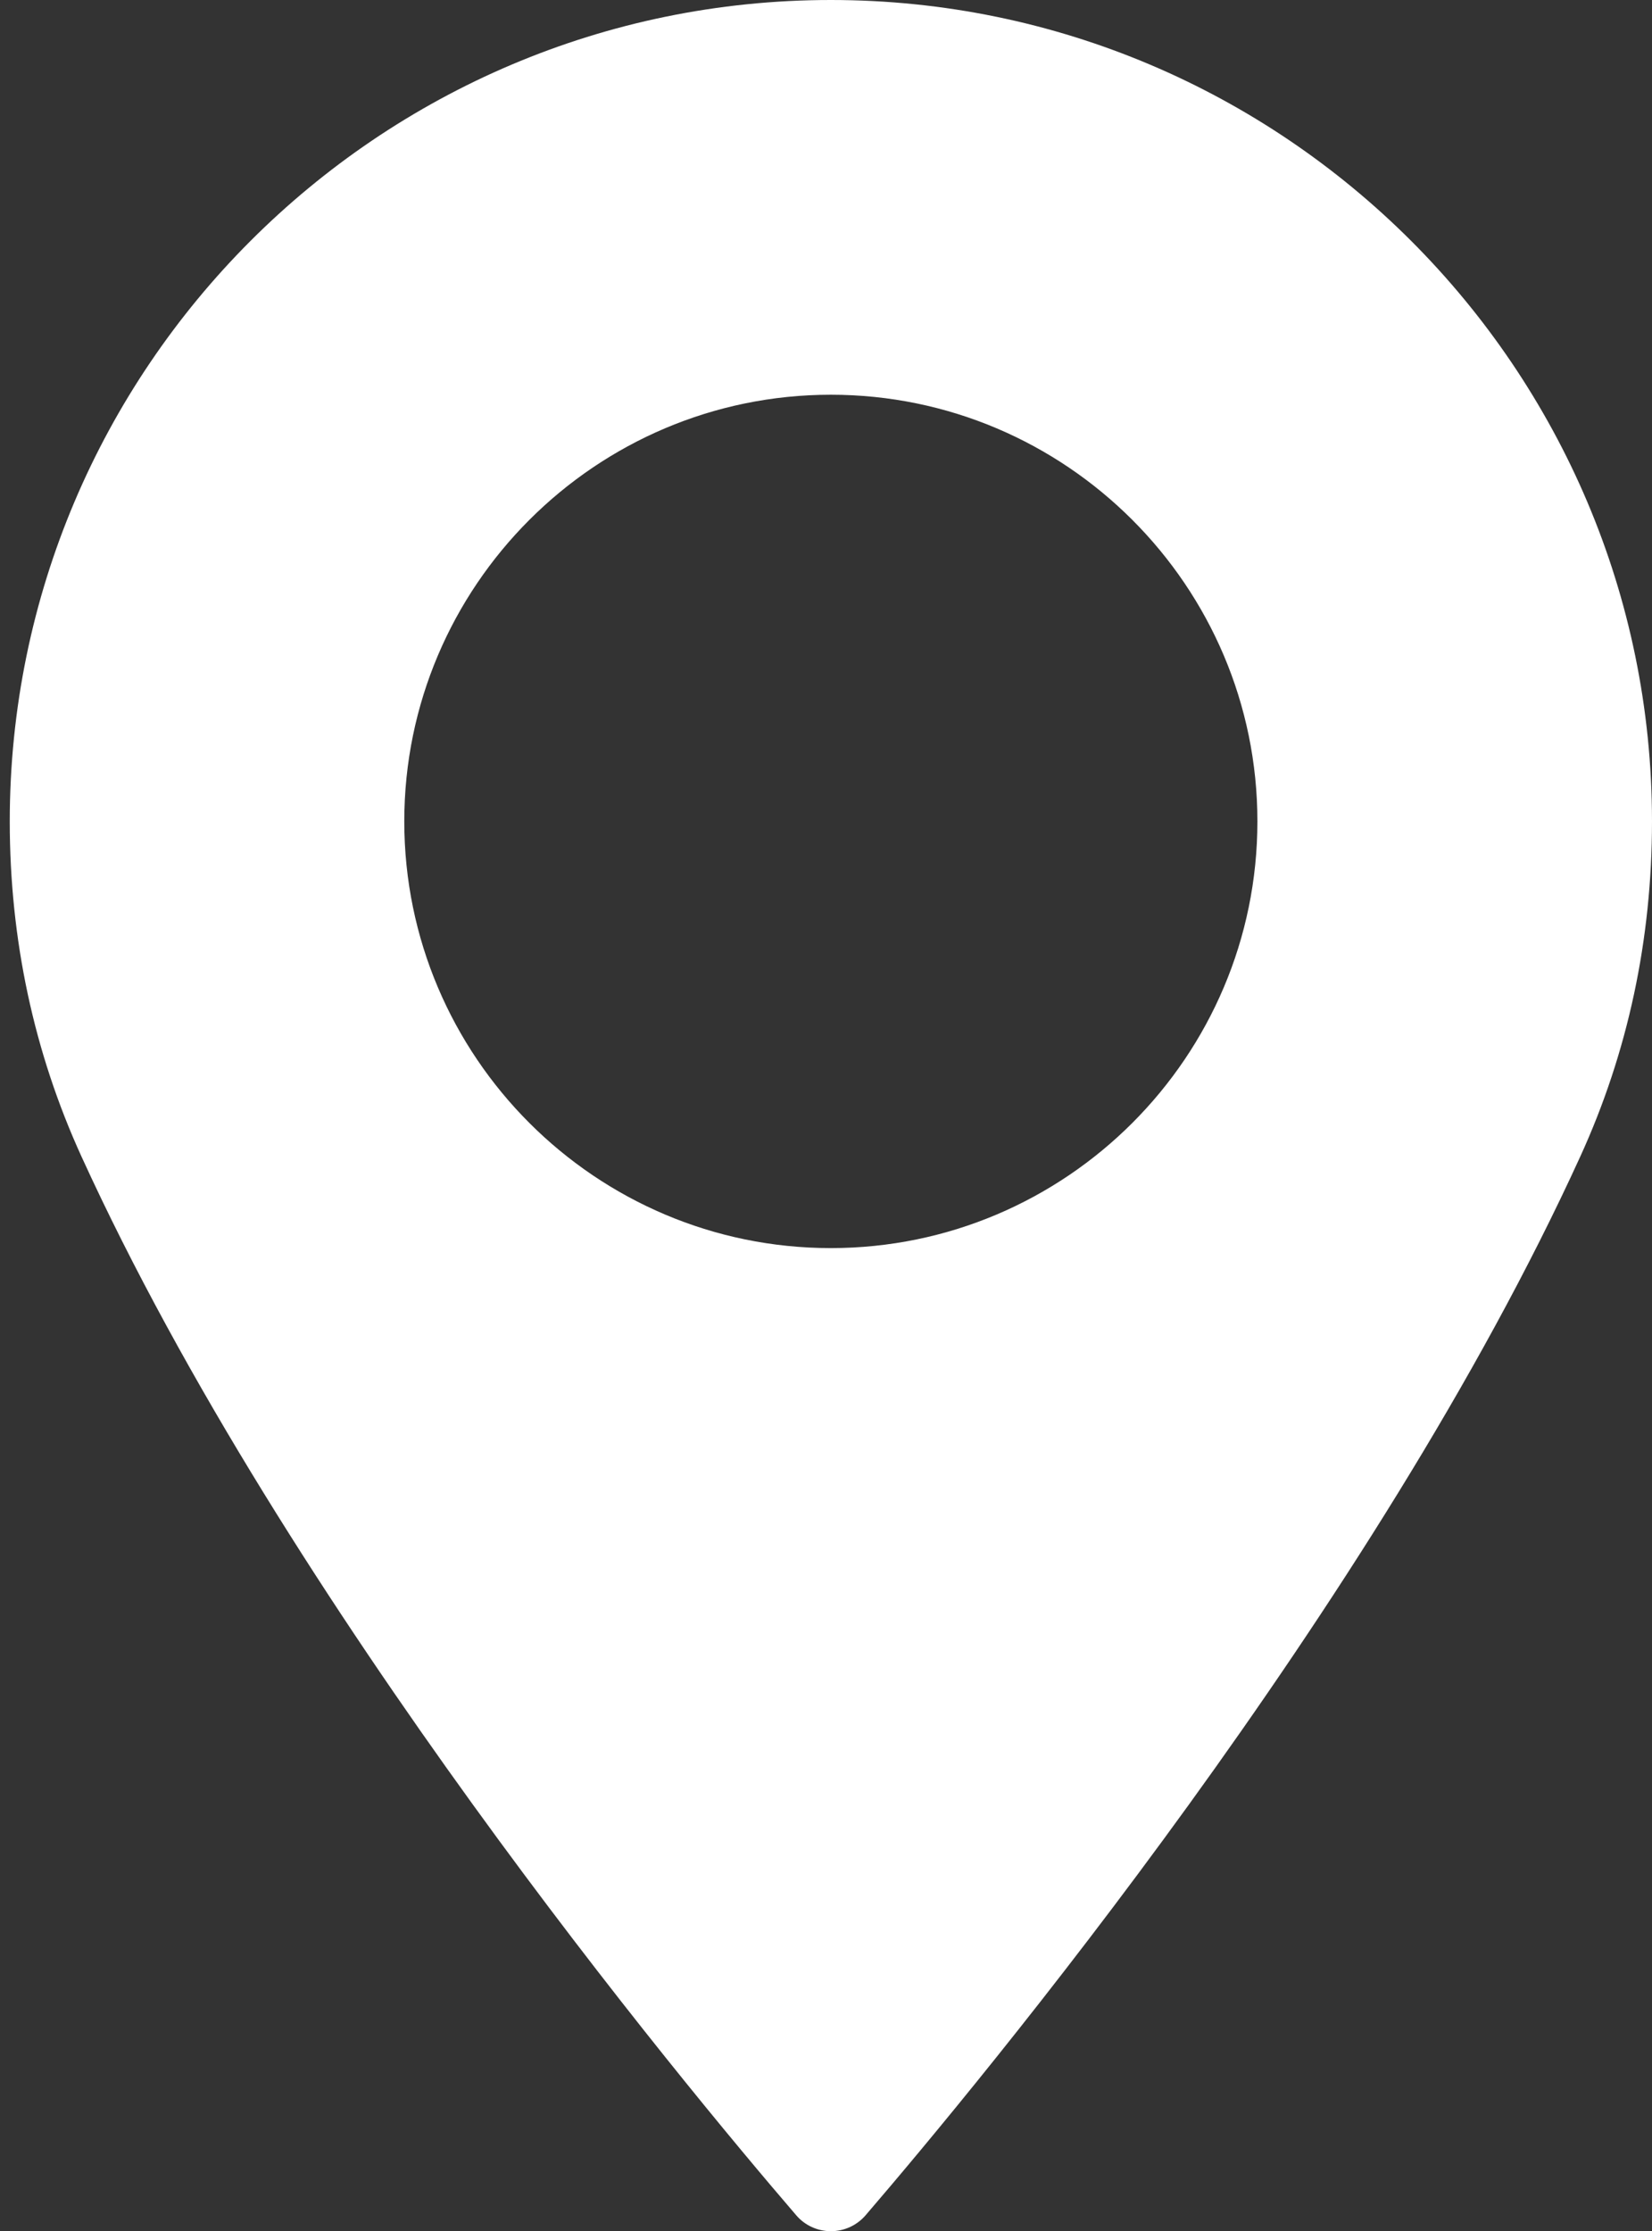 <?xml version="1.0" encoding="UTF-8"?>
<!-- Generator: Adobe Illustrator 16.0.0, SVG Export Plug-In . SVG Version: 6.00 Build 0)  -->
<!DOCTYPE svg PUBLIC "-//W3C//DTD SVG 1.1//EN" "http://www.w3.org/Graphics/SVG/1.1/DTD/svg11.dtd">
<svg version="1.1" id="Layer_1" xmlns="http://www.w3.org/2000/svg" xmlns:xlink="http://www.w3.org/1999/xlink" x="0px" y="0px" width="24.546px" height="33.141px" viewBox="0 0 24.546 33.141" enable-background="new 0 0 24.546 33.141" xml:space="preserve">
<rect x="0" y="0" width="24.546" height="33.141" fill="#333333" stroke="none"/>
<path fill="#FFFFFF" d="M12.345,0c-6.727,0-12.2,5.475-12.2,12.2c0,1.756,0.359,3.432,1.067,4.981  c3.05,6.675,8.899,13.723,10.62,15.724c0.127,0.149,0.316,0.235,0.513,0.235c0.199,0,0.386-0.086,0.515-0.235  c1.72-2.001,7.567-9.047,10.619-15.724c0.709-1.55,1.067-3.226,1.067-4.981C24.546,5.475,19.071,0,12.345,0 M12.345,18.538  c-3.494,0-6.338-2.843-6.338-6.338c0-3.493,2.844-6.337,6.338-6.337s6.338,2.844,6.338,6.337  C18.683,15.695,15.839,18.538,12.345,18.538"/>
</svg>